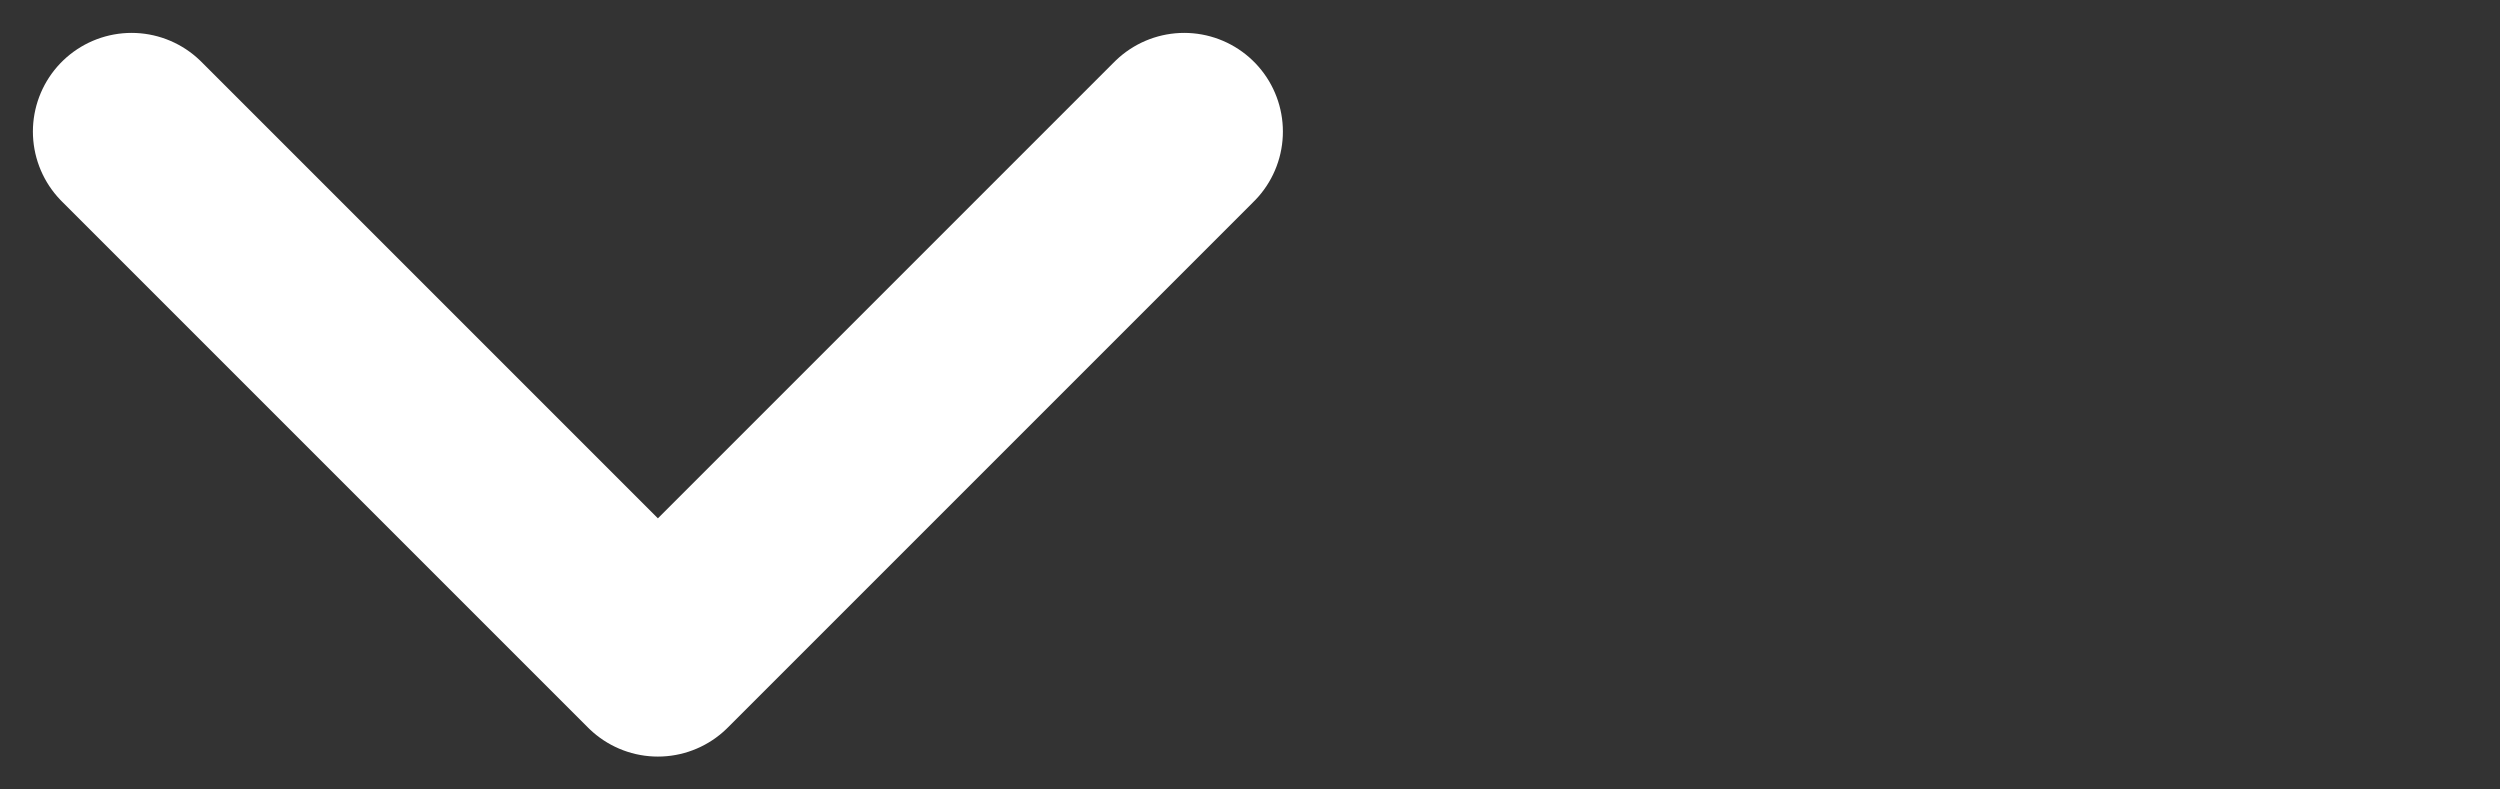 <svg width="19" height="6" viewBox="0 0 19 6" fill="none" xmlns="http://www.w3.org/2000/svg">
<rect x="0" y="0" width="19" height="6" fill="#333333" stroke="none"/>
<path d="M9 1L5 5L1 1" stroke="white" stroke-width="1.5" stroke-linecap="round" stroke-linejoin="round"/>
</svg>
